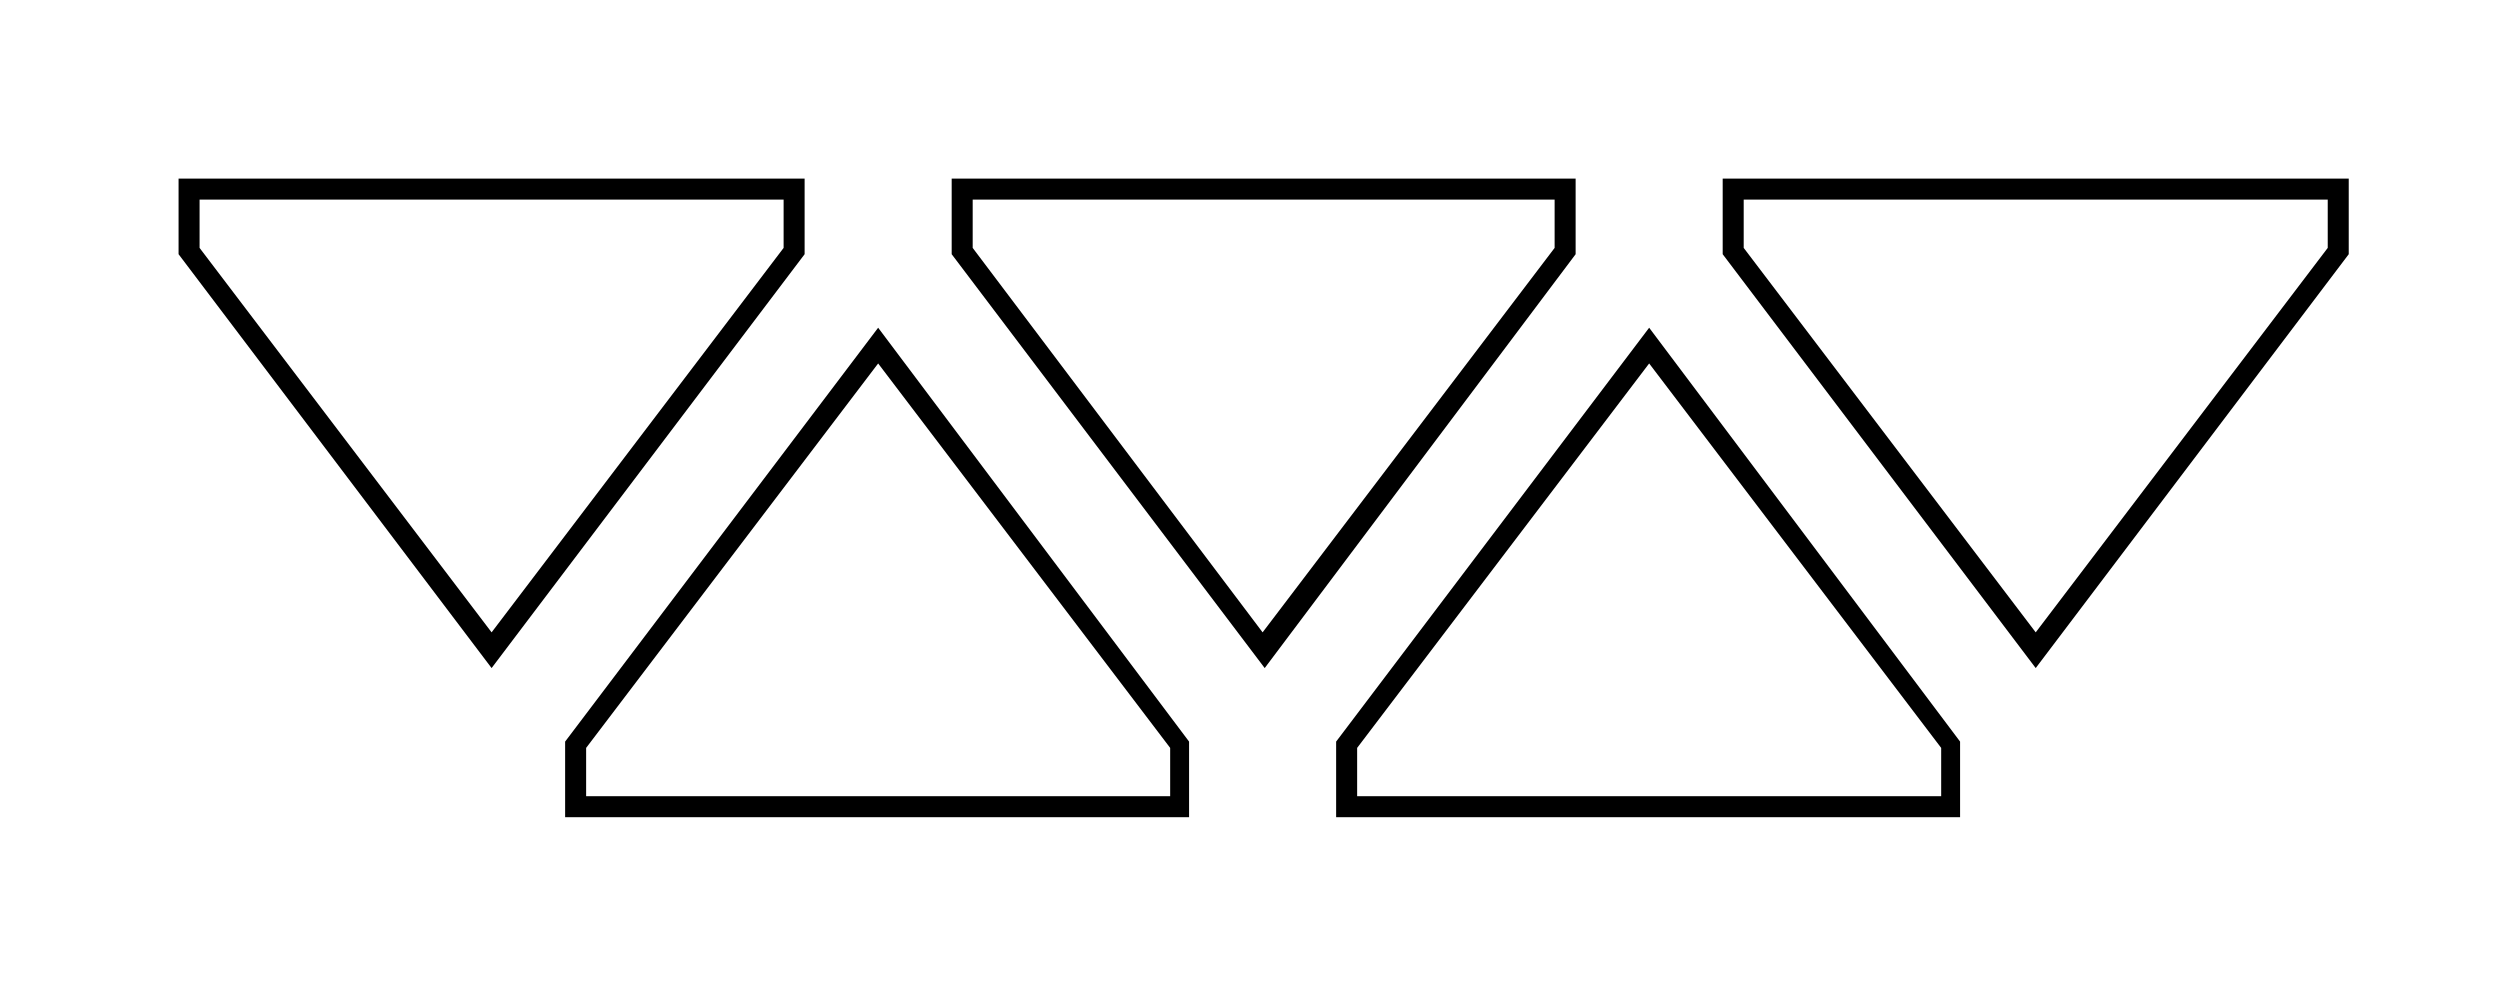 <?xml version="1.0" encoding="utf-8"?>
<svg version="1.1" xmlns="http://www.w3.org/2000/svg" width="119px" height="48px" viewBox="0 0 119 48" style="enable-background:new 0 0 119 48;" xml:space="preserve">
<g class="fill-none stroke-border">
	<path d="M78.5,17.3l13.9,18.3v2.3H64.6v-2.3L78.5,17.3 M78.5,15.6L63.6,35.3v3.6h29.7v-3.6L78.5,15.6L78.5,15.6z"/>
	<path d="M41.8,17.3l13.9,18.3v2.3H27.9v-2.3L41.8,17.3 M41.8,15.6L26.9,35.3v3.6h29.7v-3.6L41.8,15.6L41.8,15.6z"/>
	<path d="M110.8,9.5v2.3L96.9,30.1L83,11.8V9.5H110.8 M111.8,8.5H82v3.6l14.9,19.7l14.9-19.7V8.5L111.8,8.5z"/>
	<path d="M74,9.5v2.3L60.1,30.1L46.3,11.8V9.5H74 M75,8.5H45.3v3.6l14.9,19.7L75,12.1V8.5L75,8.5z"/>
	<path d="M37.3,9.5v2.3L23.4,30.1L9.5,11.8V9.5H37.3 M38.3,8.5H8.5v3.6l14.9,19.7l14.9-19.7V8.5L38.3,8.5z"/>
</g>
</svg>
